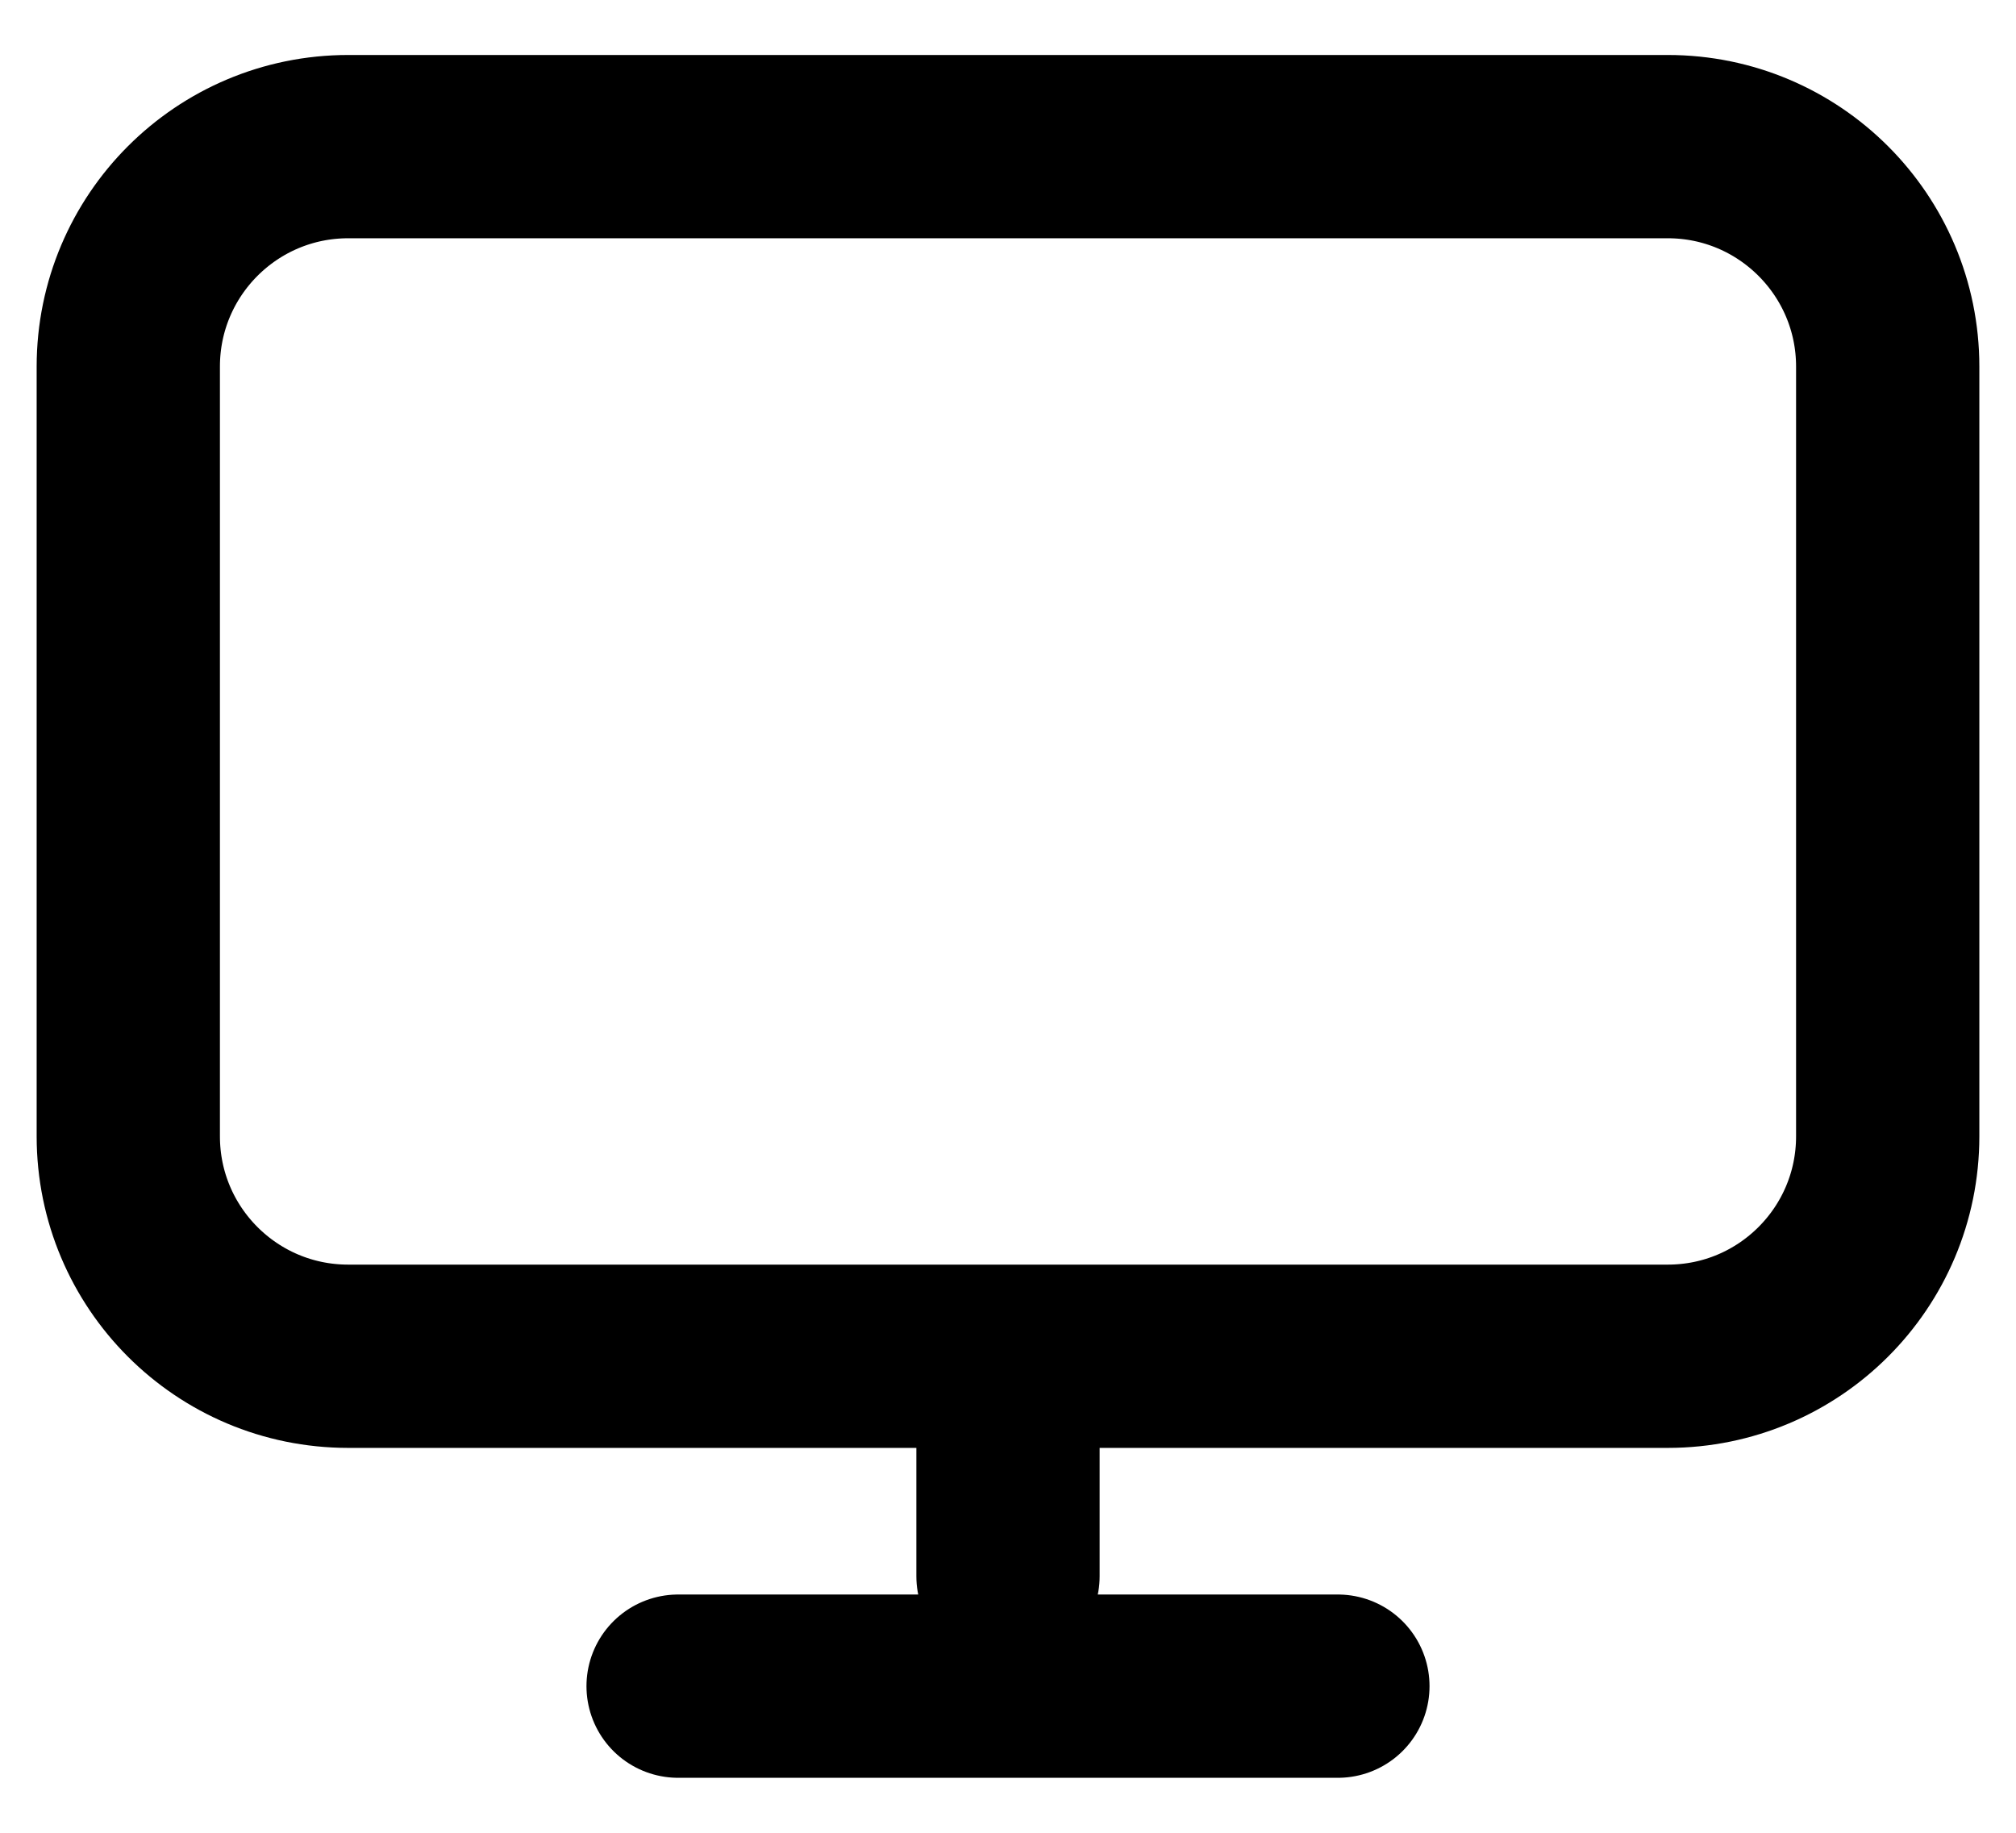 <svg width="22" height="20" viewBox="0 0 22 20" fill="none" xmlns="http://www.w3.org/2000/svg">
<path d="M11 14.8V17.2M7.4 18.4H14.6M3.8 14.8H18.2C19.525 14.8 20.6 13.726 20.6 12.4V4C20.6 2.675 19.525 1.6 18.2 1.6H3.8C2.474 1.6 1.4 2.675 1.4 4V12.4C1.4 13.726 2.474 14.8 3.8 14.8Z" stroke="black" stroke-width="2" stroke-linecap="round" stroke-linejoin="round"/>
</svg>
